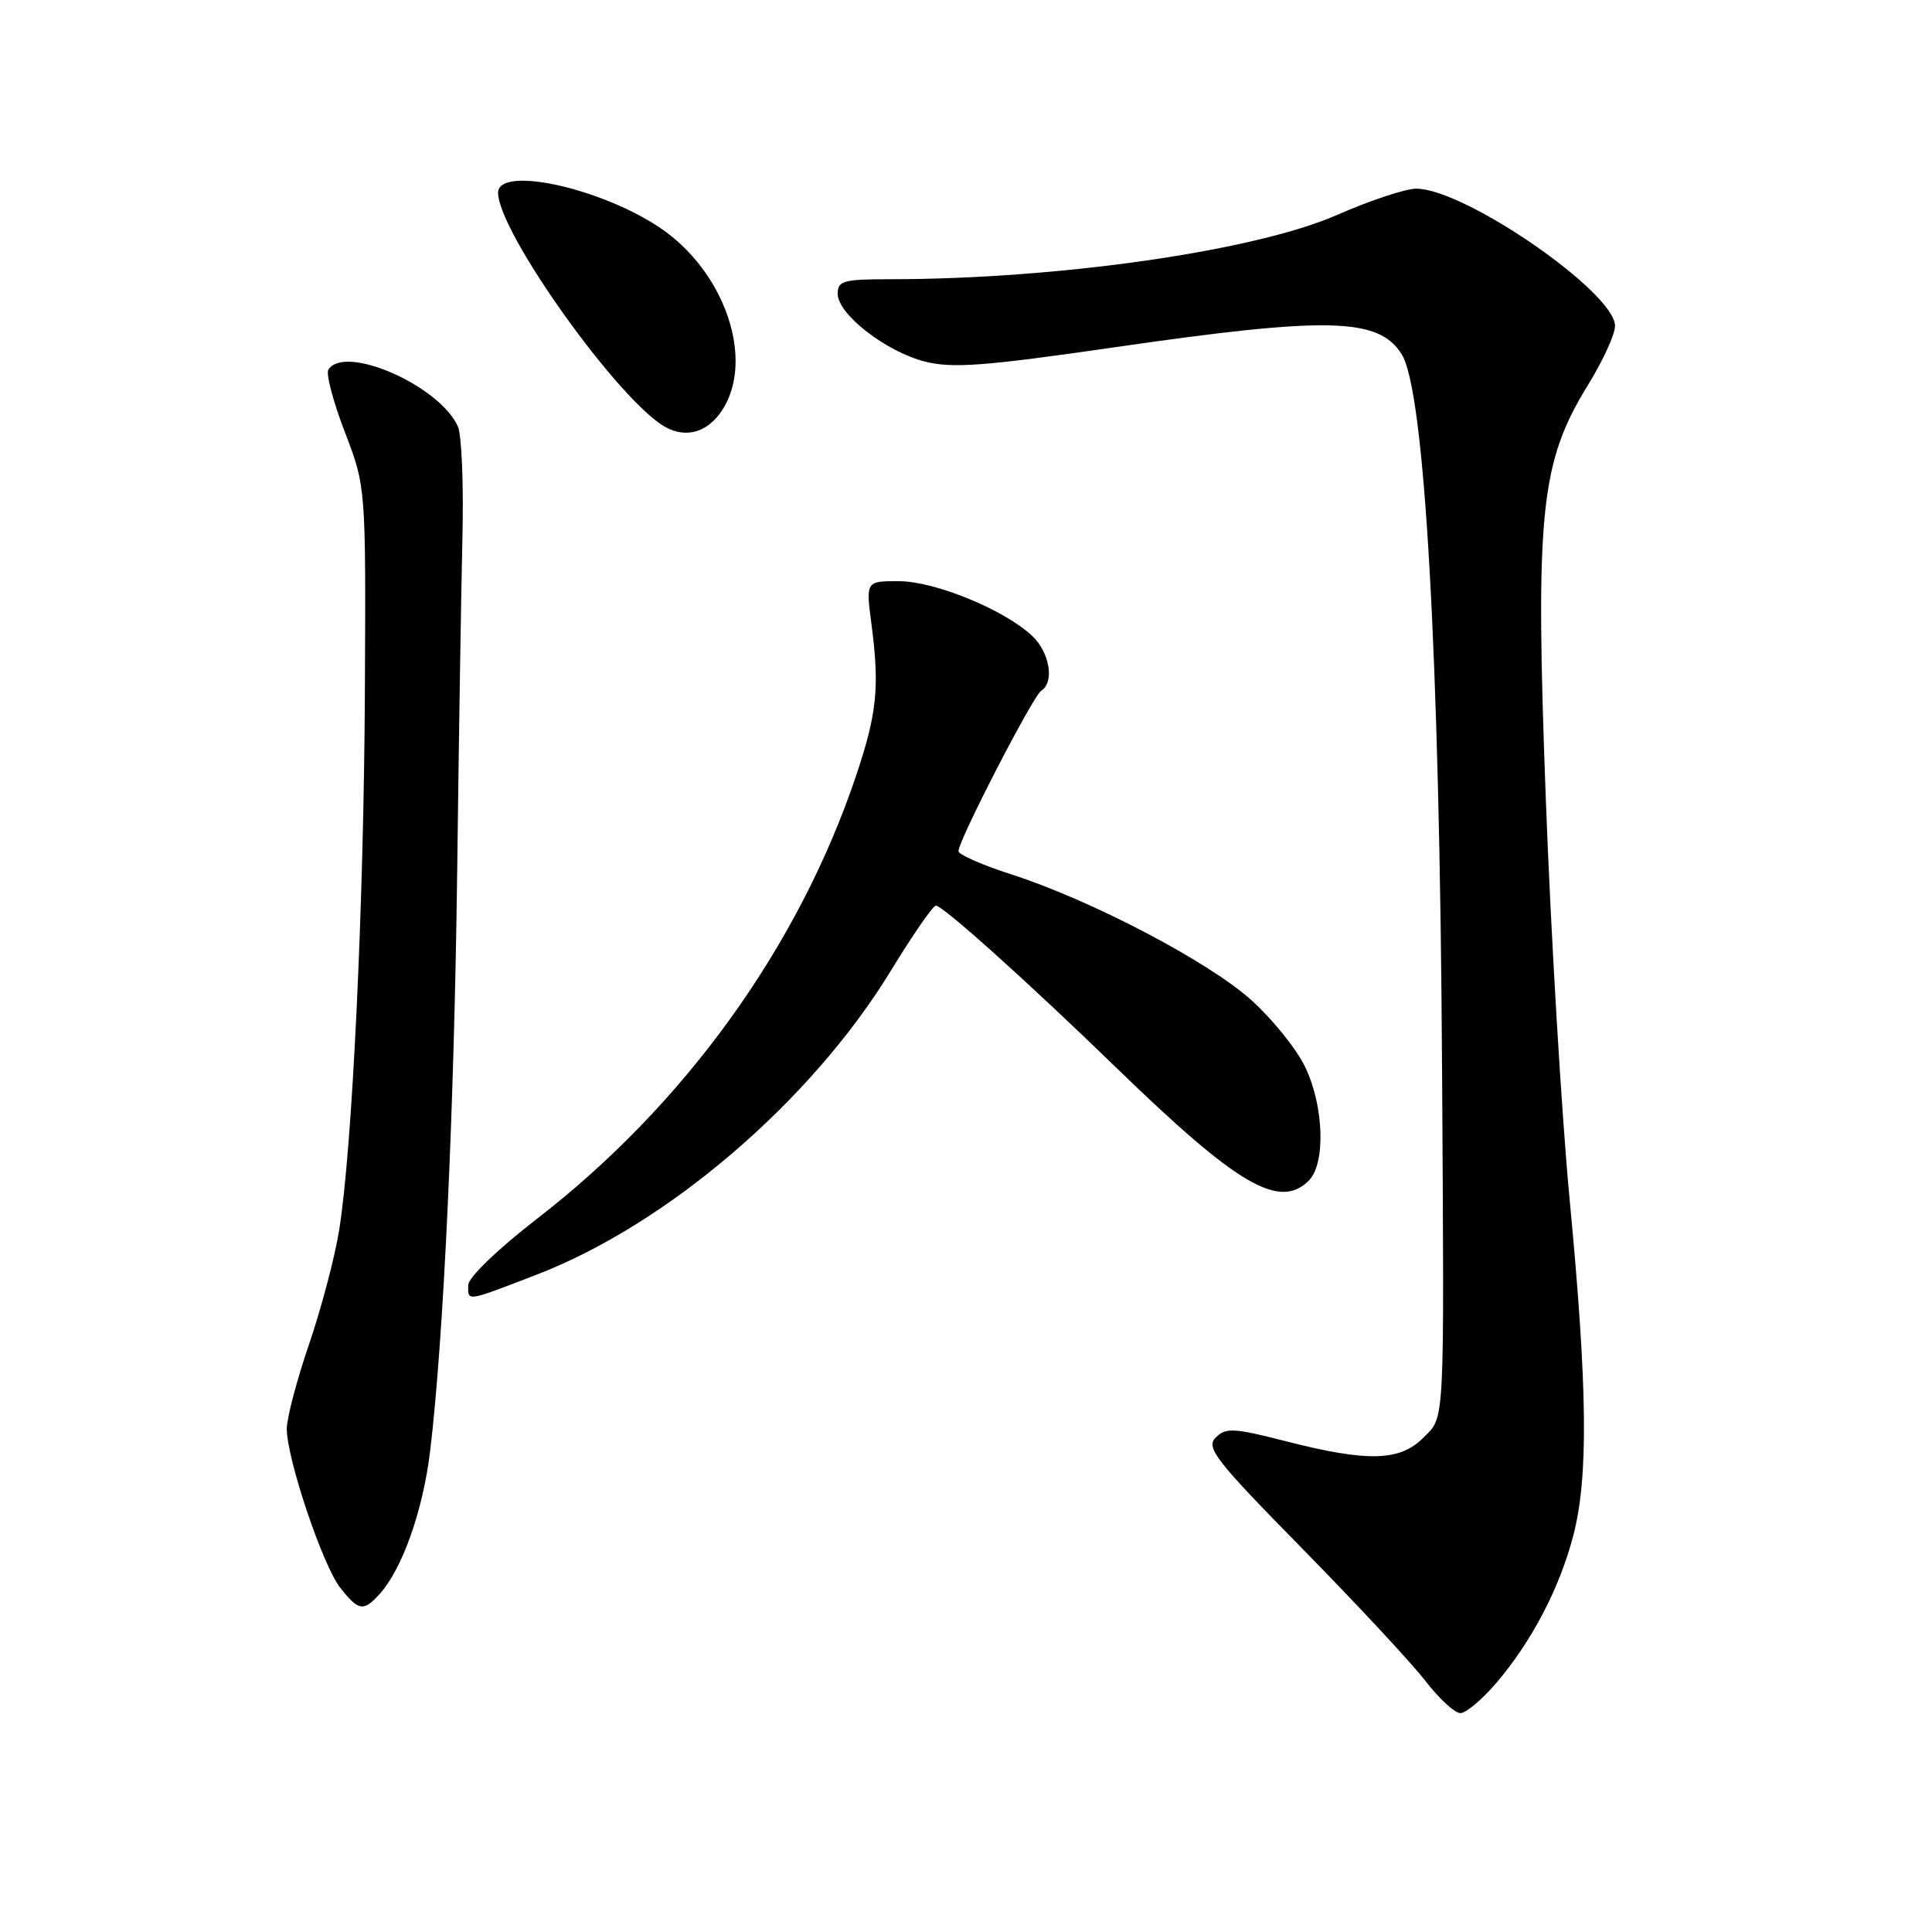<?xml version="1.0" encoding="UTF-8" standalone="no"?>
<!DOCTYPE svg PUBLIC "-//W3C//DTD SVG 1.1//EN" "http://www.w3.org/Graphics/SVG/1.1/DTD/svg11.dtd" >
<svg xmlns="http://www.w3.org/2000/svg" xmlns:xlink="http://www.w3.org/1999/xlink" version="1.1" viewBox="0 0 256 256">
 <g >
 <path fill="currentColor"
d=" M 198.25 223.02 C 202.95 217.53 206.65 210.45 208.47 203.47 C 210.49 195.71 210.36 183.96 207.99 159.00 C 206.92 147.72 205.50 123.85 204.83 105.93 C 203.41 67.84 204.08 61.28 210.45 50.96 C 212.40 47.79 214.00 44.30 214.00 43.19 C 214.00 38.75 194.09 25.00 187.65 25.00 C 186.25 25.00 181.54 26.56 177.19 28.47 C 166.33 33.25 140.24 37.00 117.85 37.00 C 111.75 37.00 111.00 37.21 111.00 38.93 C 111.00 41.64 117.42 46.62 122.60 47.92 C 126.22 48.83 130.47 48.51 147.73 46.01 C 176.05 41.91 182.70 42.08 185.74 46.96 C 188.78 51.83 190.76 86.80 191.08 141.50 C 191.37 189.88 191.49 187.60 188.55 190.55 C 185.47 193.63 181.18 193.73 170.46 190.99 C 163.46 189.20 162.43 189.14 161.09 190.48 C 159.75 191.82 161.01 193.44 172.60 205.24 C 179.76 212.53 187.09 220.41 188.89 222.75 C 190.69 225.09 192.77 227.00 193.51 227.00 C 194.24 227.00 196.38 225.21 198.25 223.02 Z  M 50.31 211.21 C 53.30 207.90 56.04 200.17 56.99 192.31 C 58.77 177.58 60.17 147.47 60.58 115.50 C 60.80 97.90 61.11 77.88 61.28 71.00 C 61.44 64.12 61.17 57.60 60.67 56.50 C 58.22 51.07 45.63 45.56 43.51 48.99 C 43.17 49.53 44.15 53.24 45.69 57.24 C 48.48 64.50 48.48 64.50 48.35 91.50 C 48.21 120.09 46.68 152.19 44.94 163.00 C 44.37 166.57 42.57 173.38 40.95 178.12 C 39.33 182.86 38.00 187.90 38.00 189.32 C 38.00 193.28 42.75 207.41 45.07 210.37 C 47.52 213.48 48.16 213.58 50.31 211.21 Z  M 71.13 168.89 C 88.48 162.20 107.48 145.90 118.01 128.68 C 120.92 123.91 123.62 120.00 124.01 120.00 C 124.94 120.00 136.25 130.16 148.00 141.56 C 164.00 157.08 169.54 160.32 173.43 156.43 C 175.68 154.17 175.43 146.51 172.92 141.34 C 171.78 138.98 168.58 135.01 165.81 132.52 C 160.11 127.40 144.64 119.29 134.07 115.88 C 130.18 114.63 127.00 113.24 127.00 112.78 C 127.00 111.36 136.89 92.19 137.97 91.52 C 139.76 90.41 139.09 86.43 136.75 84.24 C 133.05 80.78 123.89 77.02 119.11 77.01 C 114.72 77.00 114.72 77.00 115.48 82.75 C 116.56 91.06 116.21 94.52 113.45 102.74 C 105.85 125.39 90.78 146.32 71.15 161.50 C 66.02 165.46 62.07 169.26 62.05 170.25 C 61.99 172.49 61.67 172.54 71.13 168.89 Z  M 95.68 54.37 C 100.08 47.65 96.02 35.85 87.32 30.09 C 79.34 24.81 66.00 21.96 66.00 25.54 C 66.00 30.77 82.15 53.34 88.23 56.62 C 90.99 58.10 93.78 57.26 95.68 54.37 Z "/>
</g>
</svg>